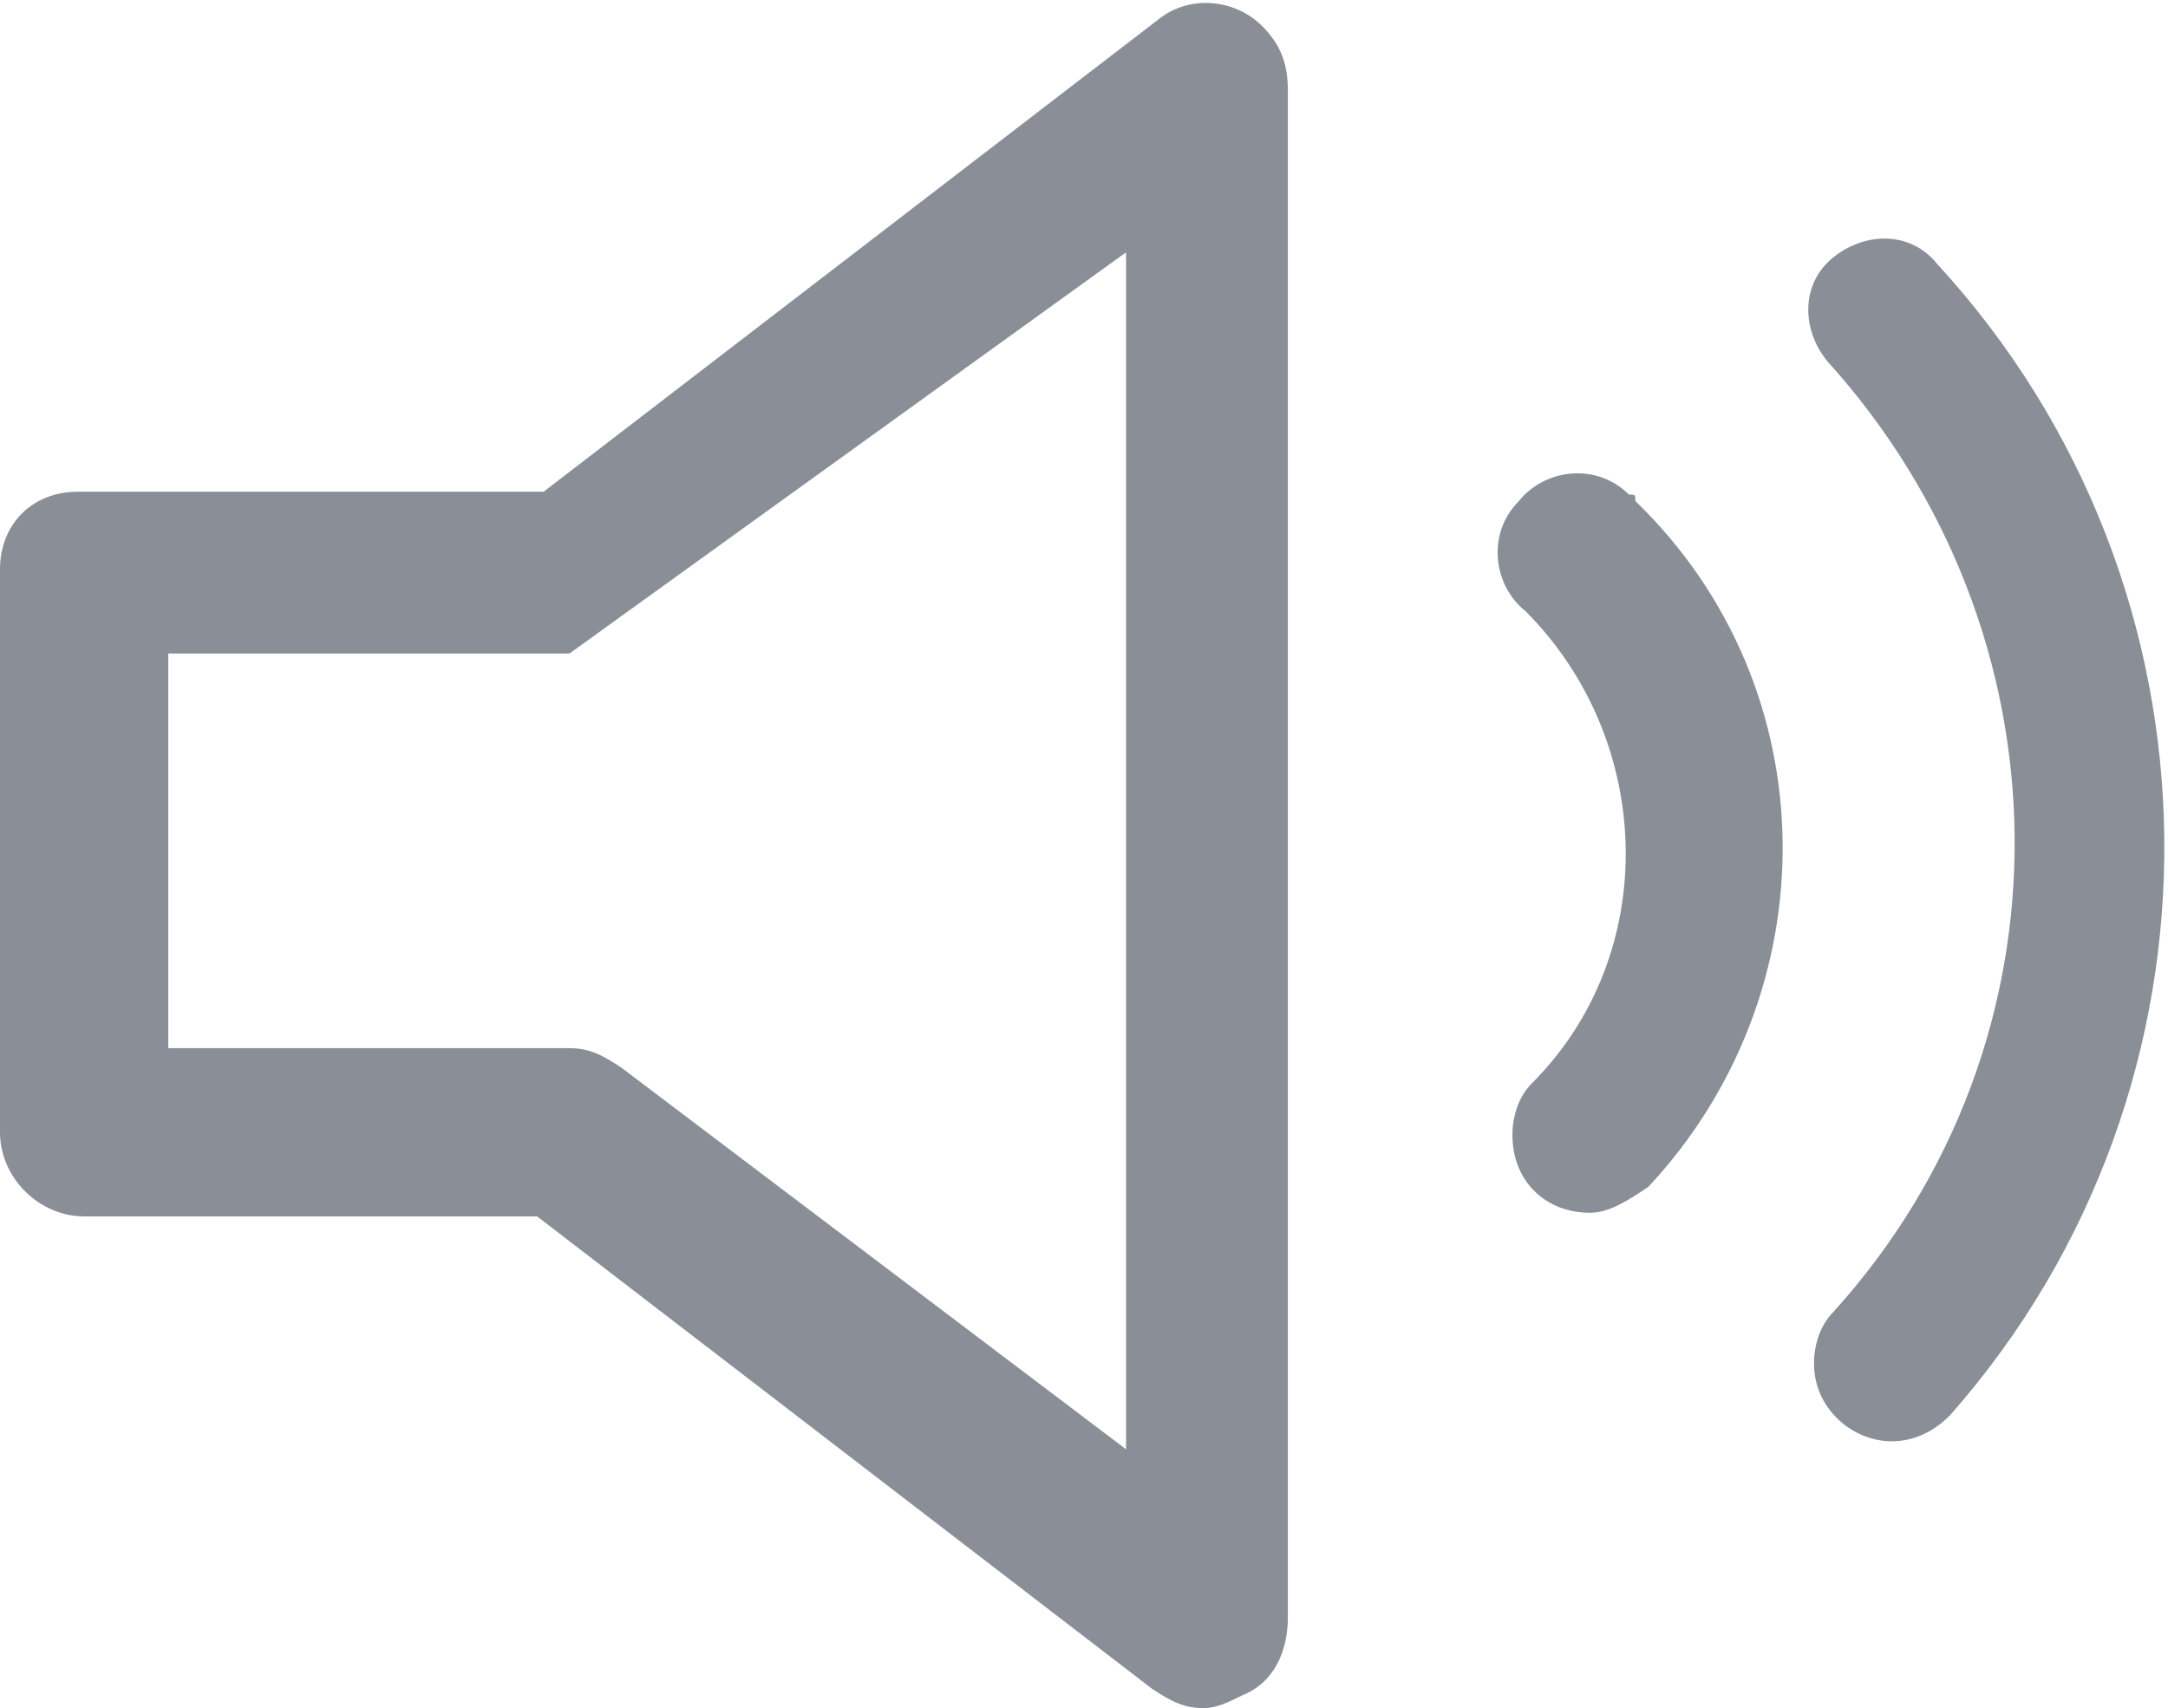 <?xml version="1.0" encoding="utf-8"?>
<!-- Generator: Adobe Illustrator 24.3.0, SVG Export Plug-In . SVG Version: 6.00 Build 0)  -->
<svg version="1.1" id="Layer_1" xmlns="http://www.w3.org/2000/svg" xmlns:xlink="http://www.w3.org/1999/xlink" x="0px" y="0px"
	 viewBox="0 0 33.5 26.4" style="enable-background:new 0 0 33.5 26.4;" xml:space="preserve">
<style type="text/css">
	.st0{fill:#898E97;}
</style>
<g id="Group_2553" transform="translate(-10.625 -14.611)">
	<g id="Group_2495" transform="translate(10.625 14.611)">
		<g id="Group_1319" transform="translate(0 0)">
			<path id="Path_160" class="st0" d="M18.6,26.4c-0.3,0-0.5-0.1-0.8-0.3l-9.5-7.3H1.3c-0.7,0-1.3-0.6-1.3-1.3V8.8
				c0-0.7,0.5-1.2,1.2-1.2c0,0,0,0,0,0h7.2l9.5-7.3c0.5-0.4,1.2-0.3,1.6,0.1c0.3,0.3,0.4,0.6,0.4,1V25c0,0.5-0.2,1-0.7,1.2
				C19,26.3,18.8,26.4,18.6,26.4z M8.8,10.1H2.6v6.1h6.2c0.3,0,0.5,0.1,0.8,0.3l7.8,5.9V3.9L8.8,10.1z"/>
		</g>
	</g>
	<g id="Group_2496" transform="translate(33.895 18.287)">
		<g id="Group_2493" transform="translate(0 3.668)">
			<path id="Path_2128" class="st0" d="M1.3,11.4c-0.7,0-1.2-0.5-1.2-1.2c0-0.3,0.1-0.6,0.3-0.8c2-2,1.9-5.3-0.1-7.3
				c-0.5-0.4-0.6-1.2-0.1-1.7c0.4-0.5,1.2-0.6,1.7-0.1C2,0.3,2,0.3,2,0.4C5,3.3,5,8,2.2,11C1.9,11.2,1.6,11.4,1.3,11.4z"/>
		</g>
		<g id="Group_2494" transform="translate(4.66 0)">
			<path id="Path_2129" class="st0" d="M1.3,18.6c-0.6,0-1.2-0.5-1.2-1.2c0-0.3,0.1-0.6,0.3-0.8C4.2,12.4,4.1,6.1,0.3,1.9
				c-0.4-0.5-0.4-1.2,0.1-1.6C0.9-0.1,1.6-0.1,2,0.4c4.6,5,4.7,12.7,0.2,17.8C2,18.4,1.7,18.6,1.3,18.6z"/>
		</g>
	</g>
</g>
</svg>
